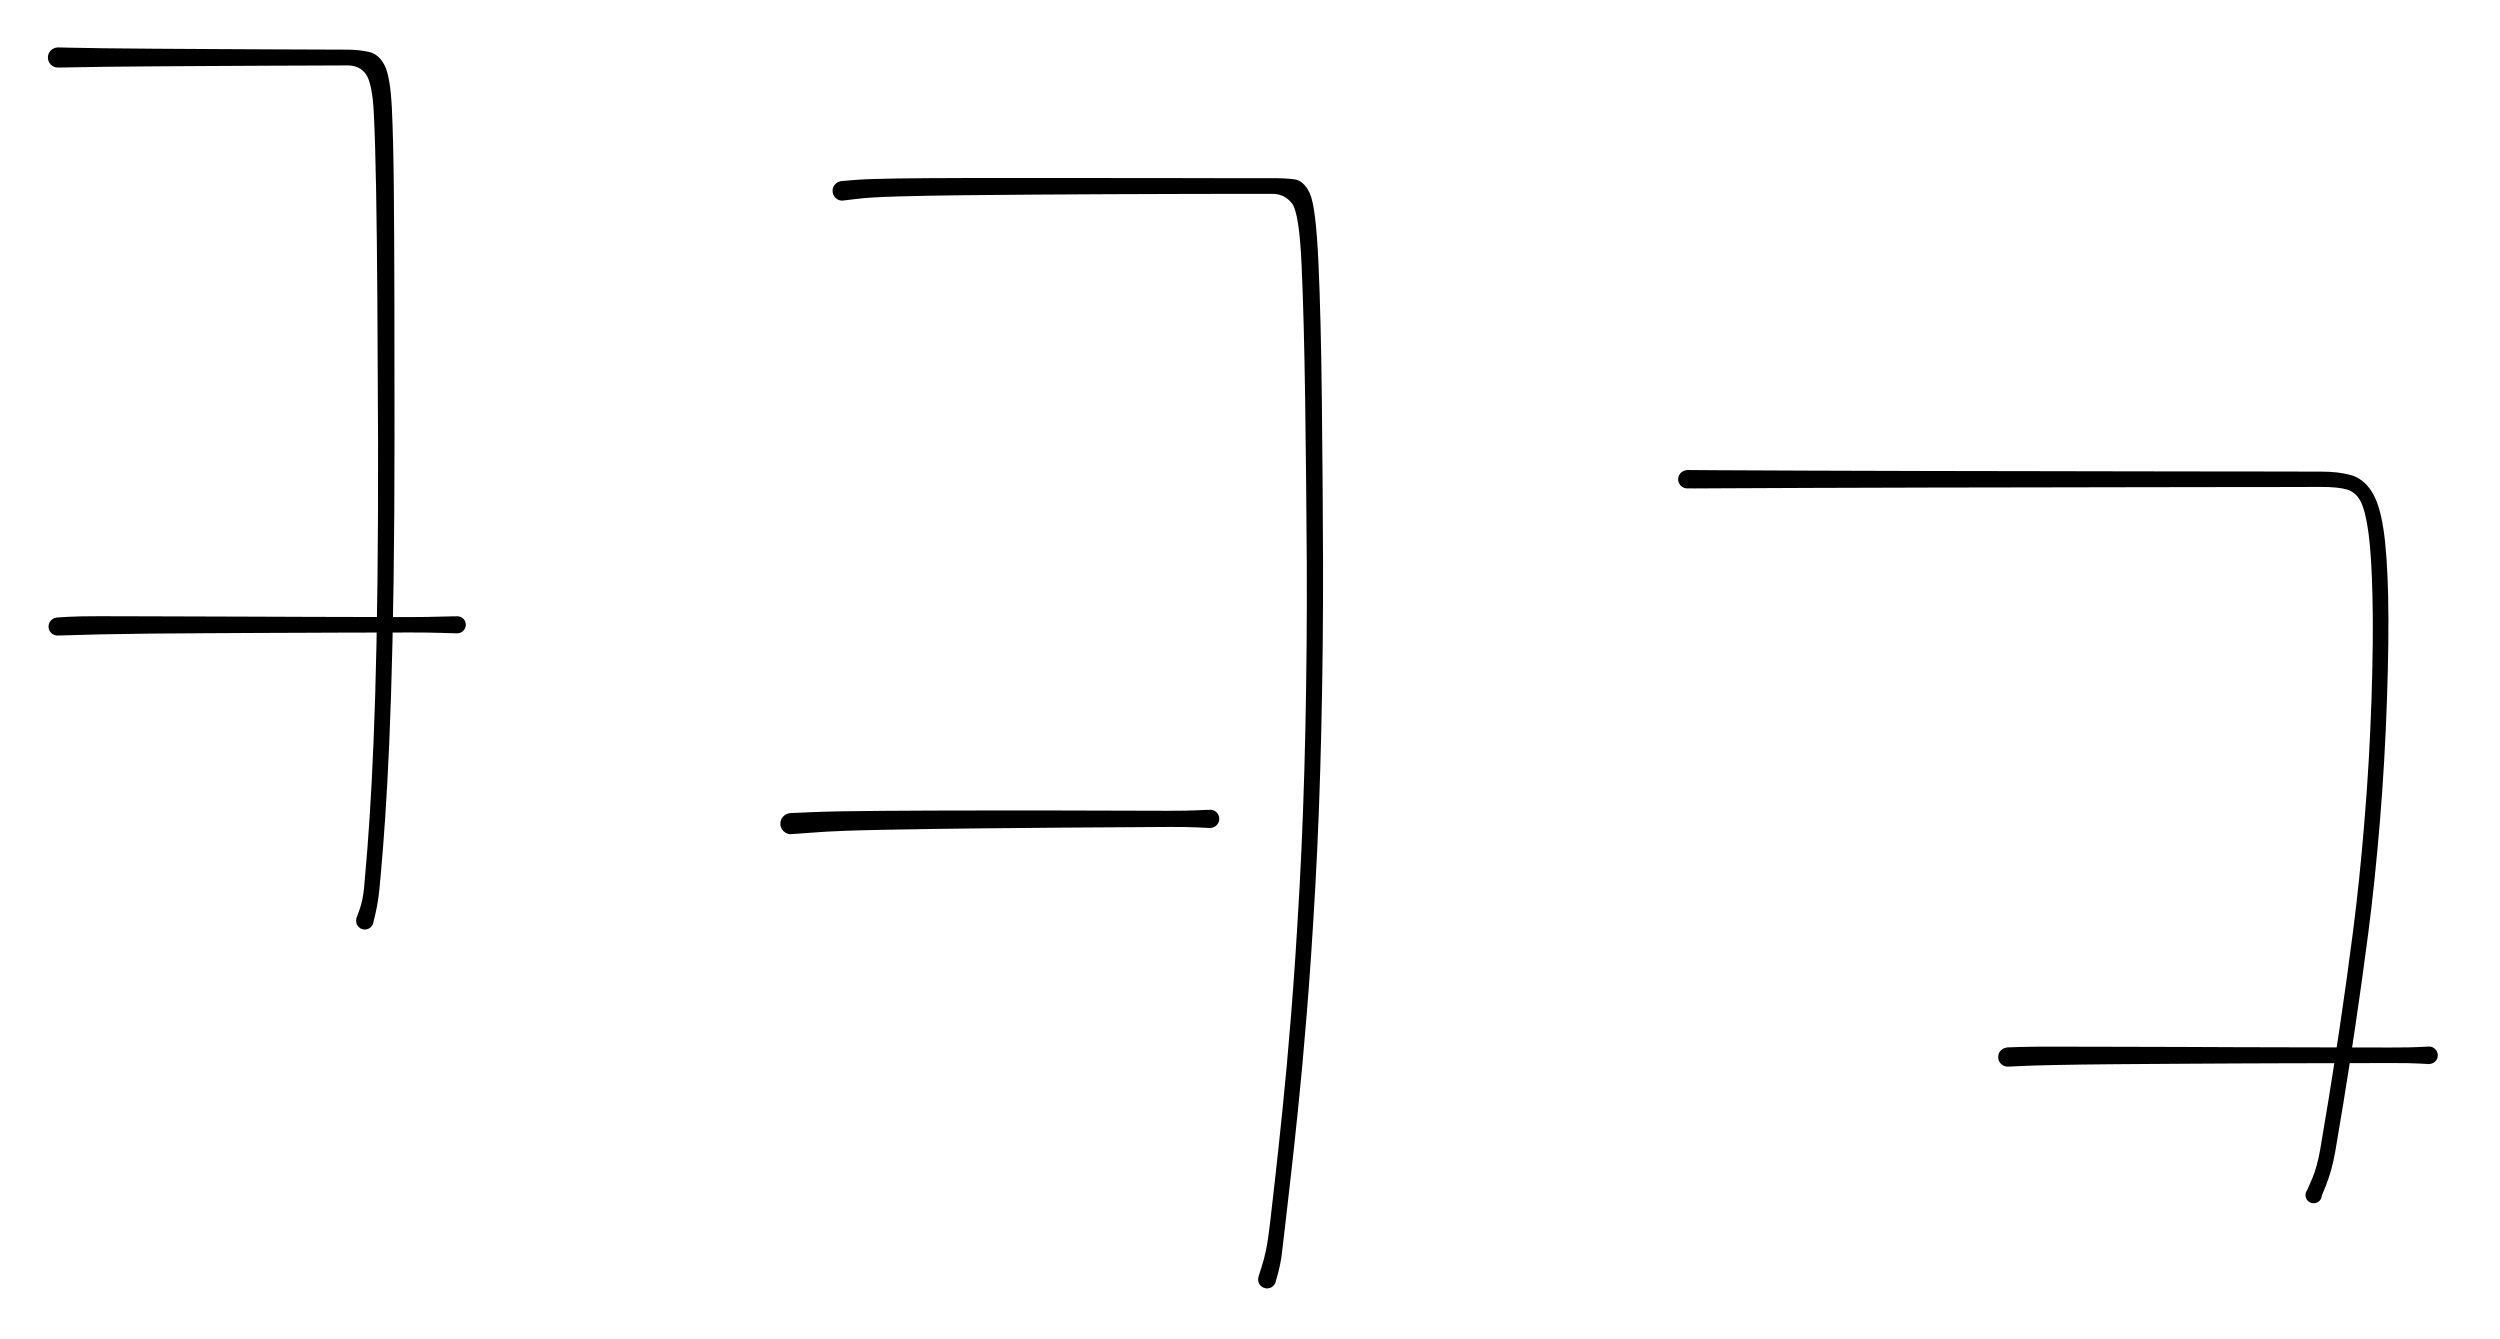 <svg version="1.1" xmlns="http://www.w3.org/2000/svg" viewBox="0 0 434.555 232.703" width="434.555" height="232.703">
  <!-- svg-source:excalidraw -->
  <!-- payload-type:application/vnd.excalidraw+json --><!-- payload-version:2 --><!-- payload-start -->eyJ2ZXJzaW9uIjoiMSIsImVuY29kaW5nIjoiYnN0cmluZyIsImNvbXByZXNzZWQiOnRydWUsImVuY29kZWQiOiJ4nNVa33PTOFx1MDAxMH7vX9FcdK8gtPot3qBcdTAwMDXK3MFwLVx1MDAwM1x1MDAwNzfMjZu4rUlcdTAwMWHnYlx1MDAwNyhcZv/7rZxcXOzE6mRj2pLLQ6eR/O3KWmn3291839vf75VXk7T3aL+Xfu0no2wwTb707ofxz+m0yPIxTonqe5HPpv3qyYuynFx1MDAxNI9cdTAwMWU+TCZcdTAwMTN2npWneT5k/fxyXHUwMDBlS0fpZTouXHUwMDBifPAv/L6//73621B0Nk3TpZpqpqFKrlx1MDAwZr7Kx5VWZ4Qx0oBfPpBcdTAwMTWHqKxMXHUwMDA3OHuWjIq0nlx0Q70jeOyVfnP1+d276cunZiA+ZXlSKz3LRqOT8mo0f6WkfzGbpvVsUU7zYfouXHUwMDFilFx1MDAxNzhcdTAwMGZr40tcXJHjltWoaT47v1x1MDAxOKdFsYLJJ0k/K6/CXHUwMDE458vRZHxeyahHvuI3XHSWXHUwMDE5kMKB0MuJXHUwMDAwlVx1MDAxYVx1MDAxOHgtm+PzxVx1MDAxY+SjfFx1MDAxYVx1MDAxNnOPV596OadJf3iOa1x1MDAxYVx1MDAwZpbPlNNkXFxMkimaqH7uy+I1tWVN8Vx1MDAxN2l2flGGZWvO3OqSirTad1BcXFx1MDAwMVx1MDAxOG9qu1x1MDAwNYWTXHUwMDE3g+pcdTAwMDB8bO7MeLDYmfFsNKrXXHUwMDE4Jp42XHUwMDBlTY2ZTVx1MDAwNsncvGCss8Cl0Fxc1WtcdTAwMThl4+G6uFHeXHUwMDFmRk7EJM+aZzJ86v/2a1x1MDAxYlRflv9/vFx1MDAxZn+aWSGMNvV2kGCWXHSzakBcdTAwMTJcZlx1MDAwZoR1XHUwMDFhtlYnPFx1MDAxYVx1MDAxM7iXdjuc4kw4z7dVp1x1MDAxY+uiTUtcdTAwMDbWXHUwMDFity1MM8O331x1MDAxM21wL9vvxrw31dI34lcuSPhcdTAwMTgmLXTEXG5g3s5cdTAwMGbS9mAlmZOCh+O0PdhyJs3cyWxcdTAwMGb2jnnHVbBcdTAwMTlhv7XT64dcdTAwMDLA0V9cXC9fc0WEXHUwMDE0THlcdTAwMDGUNSg0b/Xkilx1MDAwMIVcdTAwMDIoVlOsXHL1VCiH9oVcdTAwMGZwa60kicDbXHUwMDExuYy1P75BXHUwMDAxe2uCeqOkKFx1MDAwZvLLy6xEJ/w6ONB1Z1tkl7NcdTAwMTG66NdTdOwhfD7aL6ezhtddjM/9ejX64/72pFx1MDAwMOx1pMDgXHUwMDFigFx1MDAxM3Wo3cRcdM7y01fp0dGT4uj0dPjkbfE10/zl/4FcdTAwMTNouWLEilx1MDAxMii0XCJwrZre88Y5XHUwMDAxulxuWOcjS2KAbiRGXG68sFx1MDAwNlx1MDAxY1x1MDAxNzVXu11S4IT59aSg+fRcdTAwMDPcNIp3w8fU+t18MN/UjbSAyYhfJIJcclO2RWCoilxy66xXWCa5Wo/2RLBEXCLkRYsrXHUwMDEw0VxuXHUwMDE5Q5toXHUwMDEwwVpEXTlcdTAwMTXt8K3bYZBqK8k4ly1cdTAwMTdORWM6XHUwMDExXHR/VLRjpvuuRVxcxy2gdzduiWvjXHUwMDE2KOWlltzTI1c2XHUwMDFjvvf/nF1cZp5lxdVBMtDuz2l/1yOXQv6xlrNWuaxVS9p8a4HLXHQmV9OmRkLreWRcdTAwMDGL6GWVXHUwMDA3ZFx1MDAxNeqOUlq8X7WmX5fSqpiPUCSGXHJMaFx1MDAxYrmnjkJxLXNx30hCXHUwMDBidMyRXGaDXG6XXHUwMDE4XGJNK2mlokNcdTAwMWXgu8NccqZ/XHUwMDExz0rbNWBWuphzpME964rzXFxUqUtcdTAwMTe4XHUwMDAztFx1MDAxNu98VPBGc9s+p5iCg6loXHUwMDE0QYBsV1LwXHUwMDEwXGJcdTAwMDOWctLjXHUwMDAy0Fx1MDAxOItcdTAwMWFcdTAwMDZcdTAwMDHfJjBcdTAwMWWNIUjpYNg/Y1qMXHUwMDExJGdmkVx1MDAwN1x1MDAxMCxcdTAwMTjbQ0CGQ8rHrY3dXHUwMDE4MIa+XHUwMDAyXHUwMDEzT4vtMsnZKEEziKX0TjKniYtQ6HbaJ1x1MDAxMUUuXHUwMDE3R1x1MDAxMCGNbS/CMSq8XdVwntHKXCJWRmuQQYBcdTAwMTa02sJWXCL21kTtXHUwMDBlyVx1MDAwMnFcdTAwMWTJ0lxuoyvnpmZhmzjWp1x1MDAxN4fmXGJmo8Ono1x1MDAwZuPj38SDk8Gz4c5zLMxsOMDKSZyXXHUwMDA3XFzrhN58dSBUIVfCb7M44FSMX6FCa1x1MDAwMVx1MDAxYVWdW+VXVu9CdeDn+JWJ5kGkoFx0aKGfgGNw9FJ2JlghrHSkOEYwcN01XHUwMDFiz5yIbjqN6Vxi5ryKZfw0eOte3Fx1MDAwNnp3vXIj6VpPfZ3EUI9Rmt7ITaH8dlwi8/Hrk2fJ++Pnv7388Pwg23W3bDhvdS7mblkoptdcbjo37pdBQOv2NNJf0WZQ/7lnw4FjXHUwMDAy7O/IOztt6n3bJe+8ub9cdTAwMWEtT21u51wixevSzlWWbd9yNqHfue1cbpFGR/j5Rpg37XR2825w06mRXHUwMDBigNwm4t5cdEBMM3y7+E1cdTAwMDBcIi9uJ1xmxCAseLSJb5klUoDIfa7G8TRRJfAoXHUwMDExkI5Zbkl95LBcdTAwMDXStXNcdTAwMWWDXHUwMDBlzdFa0Vx1MDAwMHhKXCLVXCKnmSD2RIPpIVKUhuBwPc1cdTAwMWNcdTAwMTBKL+0sXHUwMDE2udLiaGyWwFs/06nGKztcdTAwMTFWwD2L5MBcdTAwMThcdTAwMWGoaXSQYJRbL8U0XftmXHUwMDExbqlufVx1MDAxOZaYi28nY3dcdFx1MDAwYlxc+8MzUMFQjmt6rf7tWf/xcXFipr//fXmcnr/R/I/DbztPWMKPNVZre1x1MDAxNV/RaMlbLdRb3SpEbOwwg1x1MDAwMq9AqjtiKVx1MDAxZdSvr9FXTeVo8ZXYa257bnK7uGPvMvzQp2vvUSrWtXWoZCzrJCE9i5RcdTAwMDWpfV5cZo/d++qh32mjfVx1MDAxNFx1MDAxMlojO+nalieC78h77y1U9JLJ5KREMM7NfTle8mxwkn1LV9T0Pmfplydtp3PvrPr09lx1MDAxNlx1MDAxMSH43UrR91x1MDAxZns//lx1MDAwNcV1s1MifQ==<!-- payload-end -->
  <defs>
    <style class="style-fonts">
      @font-face {
        font-family: "Virgil";
        src: url("https://unpkg.com/@excalidraw/excalidraw@0.14.2/dist/excalidraw-assets/Virgil.woff2");
      }
      @font-face {
        font-family: "Cascadia";
        src: url("https://unpkg.com/@excalidraw/excalidraw@0.14.2/dist/excalidraw-assets/Cascadia.woff2");
      }
    </style>
  </defs>
  <rect x="0" y="0" width="434.555" height="232.703" fill="#ffffff"/><g transform="translate(10.074 10) rotate(0 28.562 75.414)" stroke="none"><path fill="#000000" d="M 0,-1.76 Q 0,-1.76 2.08,-1.71 4.17,-1.66 8.09,-1.61 12.00,-1.56 16.92,-1.53 21.84,-1.49 27.14,-1.47 32.45,-1.44 36.98,-1.42 41.51,-1.41 44.86,-1.39 48.22,-1.38 50.34,-1.37 52.47,-1.36 54.14,-0.95 55.82,-0.54 56.79,1.39 57.77,3.34 58.04,8.77 58.30,14.21 58.38,22.73 58.46,31.25 58.48,42.50 58.50,53.74 58.50,66.75 58.50,79.75 58.34,91.04 58.18,102.32 57.89,111.01 57.61,119.70 57.24,126.26 56.87,132.83 56.48,137.64 56.09,142.45 55.87,144.60 55.65,146.75 55.23,148.62 54.81,150.48 54.70,150.71 54.60,150.93 54.43,151.11 54.26,151.29 54.04,151.40 53.82,151.51 53.57,151.55 53.33,151.59 53.09,151.55 52.84,151.51 52.62,151.39 52.41,151.27 52.24,151.09 52.07,150.91 51.97,150.69 51.87,150.46 51.84,150.21 51.82,149.97 51.87,149.73 51.93,149.49 52.06,149.28 52.18,149.06 52.37,148.91 52.56,148.75 52.79,148.66 53.02,148.57 53.27,148.56 53.52,148.55 53.76,148.61 53.99,148.68 54.20,148.82 54.40,148.96 54.55,149.16 54.70,149.36 54.77,149.59 54.85,149.83 54.85,150.08 54.85,150.32 54.77,150.56 54.69,150.79 54.53,150.98 54.38,151.18 54.18,151.32 53.97,151.45 53.73,151.52 53.49,151.58 53.25,151.57 53.00,151.55 52.77,151.46 52.54,151.37 52.36,151.20 52.17,151.04 52.04,150.83 51.92,150.62 51.87,150.38 51.82,150.13 51.84,149.89 51.87,149.64 51.87,149.64 51.87,149.64 52.44,148.06 53.00,146.48 53.21,144.36 53.41,142.24 53.79,137.46 54.17,132.68 54.52,126.15 54.87,119.61 55.14,110.95 55.41,102.28 55.54,91.02 55.67,79.76 55.64,66.75 55.60,53.75 55.52,42.52 55.45,31.29 55.30,22.83 55.15,14.37 54.89,9.42 54.62,4.47 53.54,2.91 52.45,1.36 50.33,1.37 48.22,1.38 44.86,1.39 41.51,1.41 36.98,1.42 32.45,1.44 27.14,1.47 21.84,1.49 16.92,1.53 12.00,1.56 8.09,1.61 4.17,1.66 2.08,1.71 0,1.76 -0.21,1.73 -0.42,1.71 -0.62,1.63 -0.82,1.56 -0.99,1.44 -1.17,1.32 -1.31,1.16 -1.45,1.00 -1.55,0.81 -1.65,0.62 -1.70,0.41 -1.75,0.21 -1.75,-0.00 -1.75,-0.21 -1.70,-0.41 -1.65,-0.62 -1.55,-0.81 -1.45,-1.00 -1.31,-1.16 -1.17,-1.32 -0.99,-1.44 -0.82,-1.56 -0.62,-1.63 -0.42,-1.71 -0.21,-1.73 0.00,-1.76 0.00,-1.76 L 0,-1.76 Z"/></g><g transform="translate(10 108.91) rotate(0 35.057 -0.156)" stroke="none"><path fill="#000000" d="M -0.07,-1.58 Q -0.07,-1.58 1.78,-1.69 3.64,-1.80 7.26,-1.80 10.88,-1.79 15.60,-1.78 20.32,-1.76 25.34,-1.75 30.37,-1.73 34.77,-1.72 39.17,-1.70 42.86,-1.69 46.55,-1.68 49.93,-1.67 53.31,-1.67 56.10,-1.66 58.88,-1.65 61.41,-1.65 63.95,-1.65 66.72,-1.73 69.49,-1.81 69.73,-1.77 69.96,-1.73 70.18,-1.62 70.39,-1.50 70.56,-1.33 70.73,-1.15 70.83,-0.93 70.93,-0.71 70.96,-0.47 70.98,-0.23 70.93,0.00 70.88,0.24 70.75,0.45 70.63,0.65 70.44,0.81 70.26,0.97 70.03,1.06 69.81,1.15 69.57,1.16 69.32,1.18 69.09,1.11 68.85,1.05 68.65,0.91 68.45,0.77 68.31,0.58 68.16,0.39 68.08,0.16 68.00,-0.06 68.00,-0.31 68.00,-0.55 68.08,-0.78 68.16,-1.01 68.31,-1.20 68.45,-1.40 68.65,-1.53 68.86,-1.67 69.09,-1.74 69.32,-1.80 69.57,-1.79 69.81,-1.77 70.03,-1.68 70.26,-1.59 70.44,-1.44 70.63,-1.28 70.76,-1.07 70.88,-0.86 70.93,-0.63 70.98,-0.39 70.96,-0.15 70.93,0.08 70.83,0.30 70.73,0.53 70.56,0.70 70.39,0.88 70.18,0.99 69.96,1.11 69.72,1.14 69.48,1.18 69.49,1.18 69.49,1.18 66.72,1.10 63.95,1.02 61.42,1.03 58.88,1.03 56.10,1.04 53.31,1.04 49.93,1.05 46.56,1.06 42.86,1.08 39.17,1.09 34.77,1.11 30.37,1.13 25.35,1.16 20.33,1.19 15.62,1.23 10.91,1.28 7.35,1.36 3.80,1.44 1.93,1.51 0.07,1.58 -0.11,1.56 -0.30,1.55 -0.48,1.49 -0.66,1.43 -0.82,1.33 -0.99,1.23 -1.12,1.09 -1.25,0.96 -1.35,0.79 -1.45,0.63 -1.50,0.44 -1.56,0.26 -1.57,0.07 -1.57,-0.11 -1.54,-0.30 -1.50,-0.48 -1.42,-0.66 -1.34,-0.83 -1.22,-0.98 -1.10,-1.13 -0.95,-1.24 -0.80,-1.36 -0.62,-1.44 -0.45,-1.51 -0.26,-1.54 -0.07,-1.58 -0.07,-1.58 L -0.07,-1.58 Z"/></g><g transform="translate(146.414 33.176) rotate(0 41.176 94.342)" stroke="none"><path fill="#000000" d="M -0.18,-1.70 Q -0.18,-1.70 2.06,-1.89 4.31,-2.08 9.43,-2.15 14.56,-2.22 20.85,-2.23 27.15,-2.24 33.57,-2.24 40.00,-2.24 46.31,-2.23 52.63,-2.22 58.12,-2.22 63.61,-2.21 68.18,-2.20 72.75,-2.19 74.80,-2.20 76.86,-2.22 78.54,-2.01 80.23,-1.80 81.27,0.46 82.31,2.73 82.76,12.45 83.20,22.17 83.35,36.26 83.51,50.36 83.56,64.49 83.60,78.63 83.26,93.59 82.92,108.54 82.20,121.26 81.48,133.97 80.70,143.39 79.93,152.81 79.18,159.96 78.44,167.12 77.88,171.97 77.33,176.83 76.98,179.80 76.63,182.78 76.43,184.51 76.23,186.25 75.77,188.02 75.30,189.78 75.17,190.00 75.04,190.22 74.85,190.39 74.66,190.56 74.43,190.66 74.19,190.76 73.94,190.77 73.69,190.79 73.44,190.73 73.19,190.66 72.98,190.52 72.77,190.38 72.61,190.18 72.45,189.98 72.37,189.75 72.28,189.51 72.28,189.25 72.27,189.00 72.35,188.75 72.43,188.51 72.58,188.31 72.73,188.10 72.94,187.96 73.15,187.81 73.39,187.74 73.63,187.67 73.89,187.68 74.14,187.69 74.38,187.78 74.62,187.87 74.82,188.03 75.01,188.19 75.15,188.40 75.28,188.62 75.34,188.87 75.40,189.12 75.38,189.37 75.35,189.62 75.25,189.85 75.15,190.09 74.97,190.27 74.80,190.46 74.58,190.59 74.36,190.71 74.11,190.75 73.86,190.80 73.60,190.76 73.35,190.72 73.13,190.61 72.90,190.49 72.72,190.31 72.54,190.13 72.43,189.90 72.32,189.67 72.29,189.42 72.26,189.17 72.31,188.92 72.36,188.67 72.36,188.67 72.36,188.67 72.83,187.22 73.30,185.78 73.65,184.12 73.99,182.47 74.34,179.50 74.69,176.53 75.23,171.69 75.78,166.84 76.51,159.72 77.25,152.59 78.01,143.20 78.77,133.82 79.47,121.15 80.17,108.48 80.49,93.56 80.80,78.64 80.73,64.52 80.65,50.39 80.45,36.35 80.25,22.30 79.84,13.05 79.44,3.80 78.15,2.17 76.86,0.53 74.80,0.52 72.75,0.51 68.18,0.52 63.62,0.53 58.12,0.54 52.63,0.56 46.32,0.58 40.01,0.61 33.59,0.65 27.17,0.69 20.89,0.76 14.62,0.83 9.64,0.97 4.66,1.11 2.42,1.41 0.18,1.70 -0.02,1.70 -0.22,1.70 -0.43,1.65 -0.63,1.59 -0.81,1.50 -0.99,1.40 -1.14,1.26 -1.30,1.12 -1.41,0.95 -1.53,0.77 -1.60,0.58 -1.67,0.38 -1.69,0.18 -1.71,-0.02 -1.69,-0.22 -1.66,-0.43 -1.58,-0.62 -1.51,-0.81 -1.39,-0.98 -1.27,-1.15 -1.11,-1.29 -0.95,-1.42 -0.77,-1.52 -0.58,-1.61 -0.38,-1.66 -0.18,-1.70 -0.18,-1.70 L -0.18,-1.70 Z"/></g><g transform="translate(137.473 143.172) rotate(0 36.918 -0.422)" stroke="none"><path fill="#000000" d="M -0.11,-1.84 Q -0.11,-1.84 3.87,-2.01 7.86,-2.18 16.23,-2.23 24.60,-2.29 32.67,-2.29 40.75,-2.30 46.91,-2.29 53.07,-2.28 57.88,-2.26 62.70,-2.25 65.63,-2.24 68.56,-2.23 70.72,-2.33 72.88,-2.44 73.13,-2.40 73.39,-2.36 73.62,-2.24 73.85,-2.12 74.03,-1.93 74.21,-1.74 74.32,-1.50 74.42,-1.27 74.45,-1.01 74.48,-0.75 74.43,-0.50 74.37,-0.25 74.24,-0.02 74.10,0.19 73.90,0.36 73.71,0.53 73.47,0.62 73.23,0.72 72.97,0.73 72.71,0.75 72.46,0.68 72.21,0.61 71.99,0.46 71.78,0.32 71.62,0.11 71.46,-0.09 71.38,-0.33 71.30,-0.58 71.30,-0.84 71.30,-1.10 71.38,-1.34 71.46,-1.59 71.62,-1.80 71.77,-2.00 71.99,-2.15 72.20,-2.29 72.45,-2.36 72.70,-2.43 72.96,-2.42 73.22,-2.40 73.46,-2.31 73.71,-2.21 73.90,-2.05 74.10,-1.88 74.23,-1.66 74.37,-1.43 74.42,-1.18 74.48,-0.93 74.45,-0.67 74.43,-0.41 74.32,-0.17 74.21,0.05 74.03,0.24 73.85,0.43 73.62,0.55 73.39,0.67 73.14,0.71 72.88,0.76 72.88,0.76 72.88,0.76 70.72,0.65 68.56,0.55 65.63,0.57 62.70,0.59 57.89,0.62 53.08,0.64 46.92,0.69 40.76,0.74 32.70,0.82 24.64,0.90 16.35,1.06 8.07,1.21 4.09,1.53 0.11,1.84 -0.11,1.83 -0.33,1.82 -0.54,1.75 -0.75,1.68 -0.95,1.57 -1.14,1.45 -1.29,1.30 -1.45,1.14 -1.57,0.95 -1.68,0.76 -1.75,0.54 -1.82,0.33 -1.83,0.11 -1.84,-0.11 -1.80,-0.33 -1.76,-0.55 -1.67,-0.75 -1.58,-0.95 -1.44,-1.13 -1.30,-1.30 -1.13,-1.44 -0.95,-1.58 -0.75,-1.67 -0.55,-1.76 -0.33,-1.80 -0.11,-1.84 -0.11,-1.84 L -0.11,-1.84 Z"/></g><g transform="translate(293.293 83.309) rotate(0 60.592 62.6)" stroke="none"><path fill="#000000" d="M 0,-1.61 Q 0,-1.61 5.54,-1.57 11.08,-1.53 21.60,-1.50 32.11,-1.47 42.08,-1.44 52.04,-1.42 61.00,-1.41 69.95,-1.39 77.72,-1.38 85.48,-1.37 91.55,-1.36 97.62,-1.35 102.42,-1.35 107.22,-1.34 110.21,-1.33 113.20,-1.33 115.34,-0.73 117.48,-0.13 118.91,2.05 120.33,4.23 120.99,8.59 121.66,12.95 121.82,20.38 121.98,27.81 121.61,38.41 121.25,49.01 120.39,59.48 119.52,69.95 118.36,78.91 117.19,87.87 116.06,95.43 114.93,103.00 114.06,108.29 113.19,113.59 112.63,116.82 112.07,120.05 111.03,122.70 109.99,125.34 109.81,125.49 109.63,125.64 109.42,125.73 109.20,125.82 108.97,125.84 108.74,125.85 108.51,125.79 108.28,125.73 108.09,125.60 107.90,125.48 107.75,125.29 107.61,125.11 107.53,124.89 107.45,124.67 107.45,124.43 107.45,124.20 107.52,123.98 107.59,123.76 107.73,123.57 107.87,123.38 108.06,123.25 108.26,123.12 108.48,123.05 108.70,122.99 108.94,123.00 109.17,123.01 109.39,123.09 109.61,123.17 109.78,123.32 109.96,123.47 110.09,123.67 110.21,123.87 110.26,124.10 110.32,124.32 110.29,124.56 110.27,124.79 110.17,125.00 110.08,125.21 109.92,125.38 109.76,125.56 109.56,125.67 109.35,125.78 109.12,125.82 108.89,125.86 108.66,125.82 108.43,125.79 108.22,125.68 108.02,125.58 107.85,125.41 107.69,125.24 107.59,125.03 107.49,124.82 107.46,124.59 107.43,124.36 107.48,124.13 107.53,123.90 107.65,123.70 107.77,123.50 107.77,123.50 107.77,123.50 108.62,121.55 109.47,119.60 110.03,116.38 110.58,113.16 111.45,107.88 112.31,102.61 113.43,95.07 114.56,87.53 115.71,78.63 116.86,69.73 117.71,59.32 118.57,48.92 118.92,38.39 119.27,27.87 119.10,20.60 118.94,13.34 118.42,9.45 117.90,5.57 117.07,3.91 116.23,2.25 114.70,1.79 113.17,1.33 110.20,1.33 107.22,1.34 102.42,1.35 97.62,1.35 91.55,1.36 85.48,1.37 77.72,1.38 69.95,1.39 61.00,1.41 52.04,1.42 42.08,1.44 32.11,1.47 21.60,1.50 11.08,1.53 5.54,1.57 0,1.61 -0.19,1.58 -0.38,1.56 -0.56,1.49 -0.74,1.42 -0.90,1.31 -1.06,1.20 -1.19,1.06 -1.32,0.91 -1.41,0.74 -1.50,0.57 -1.55,0.38 -1.60,0.19 -1.60,-0.00 -1.60,-0.19 -1.55,-0.38 -1.50,-0.57 -1.41,-0.74 -1.32,-0.91 -1.19,-1.06 -1.06,-1.20 -0.90,-1.31 -0.74,-1.42 -0.56,-1.49 -0.38,-1.56 -0.19,-1.58 0.00,-1.61 0.00,-1.61 L 0,-1.61 Z"/></g><g transform="translate(348.984 183.742) rotate(0 37.709 -0.156)" stroke="none"><path fill="#000000" d="M -0.07,-1.68 Q -0.07,-1.68 1.91,-1.75 3.91,-1.82 8.23,-1.81 12.56,-1.81 18.80,-1.79 25.05,-1.77 30.40,-1.76 35.76,-1.74 39.57,-1.72 43.38,-1.71 47.97,-1.70 52.56,-1.69 57.62,-1.68 62.68,-1.67 66.39,-1.66 70.09,-1.66 71.66,-1.75 73.24,-1.85 73.48,-1.81 73.73,-1.77 73.95,-1.65 74.17,-1.53 74.34,-1.35 74.51,-1.17 74.62,-0.95 74.72,-0.72 74.75,-0.47 74.78,-0.22 74.72,0.01 74.67,0.25 74.54,0.47 74.41,0.68 74.22,0.84 74.03,1.00 73.80,1.09 73.57,1.19 73.32,1.20 73.07,1.21 72.83,1.15 72.59,1.08 72.39,0.94 72.18,0.80 72.03,0.60 71.88,0.40 71.80,0.17 71.72,-0.06 71.72,-0.31 71.72,-0.56 71.80,-0.79 71.88,-1.03 72.03,-1.23 72.18,-1.43 72.39,-1.57 72.59,-1.71 72.83,-1.77 73.07,-1.84 73.32,-1.83 73.57,-1.81 73.80,-1.72 74.03,-1.63 74.22,-1.47 74.41,-1.30 74.54,-1.09 74.67,-0.88 74.72,-0.63 74.78,-0.39 74.75,-0.14 74.72,0.10 74.62,0.32 74.51,0.55 74.34,0.73 74.17,0.91 73.95,1.03 73.73,1.14 73.48,1.18 73.24,1.22 73.24,1.22 73.24,1.22 71.67,1.13 70.09,1.03 66.39,1.04 62.69,1.05 57.62,1.06 52.56,1.07 47.97,1.08 43.38,1.09 39.57,1.11 35.77,1.13 30.41,1.16 25.06,1.20 18.82,1.24 12.58,1.29 8.32,1.38 4.06,1.46 2.06,1.57 0.07,1.68 -0.12,1.66 -0.32,1.64 -0.52,1.58 -0.71,1.52 -0.88,1.41 -1.05,1.30 -1.19,1.16 -1.33,1.01 -1.44,0.84 -1.54,0.66 -1.60,0.47 -1.65,0.27 -1.66,0.07 -1.67,-0.12 -1.63,-0.32 -1.59,-0.52 -1.51,-0.70 -1.42,-0.89 -1.29,-1.04 -1.17,-1.20 -1.00,-1.32 -0.84,-1.45 -0.66,-1.53 -0.47,-1.61 -0.27,-1.64 -0.07,-1.68 -0.07,-1.68 L -0.07,-1.68 Z"/></g></svg>